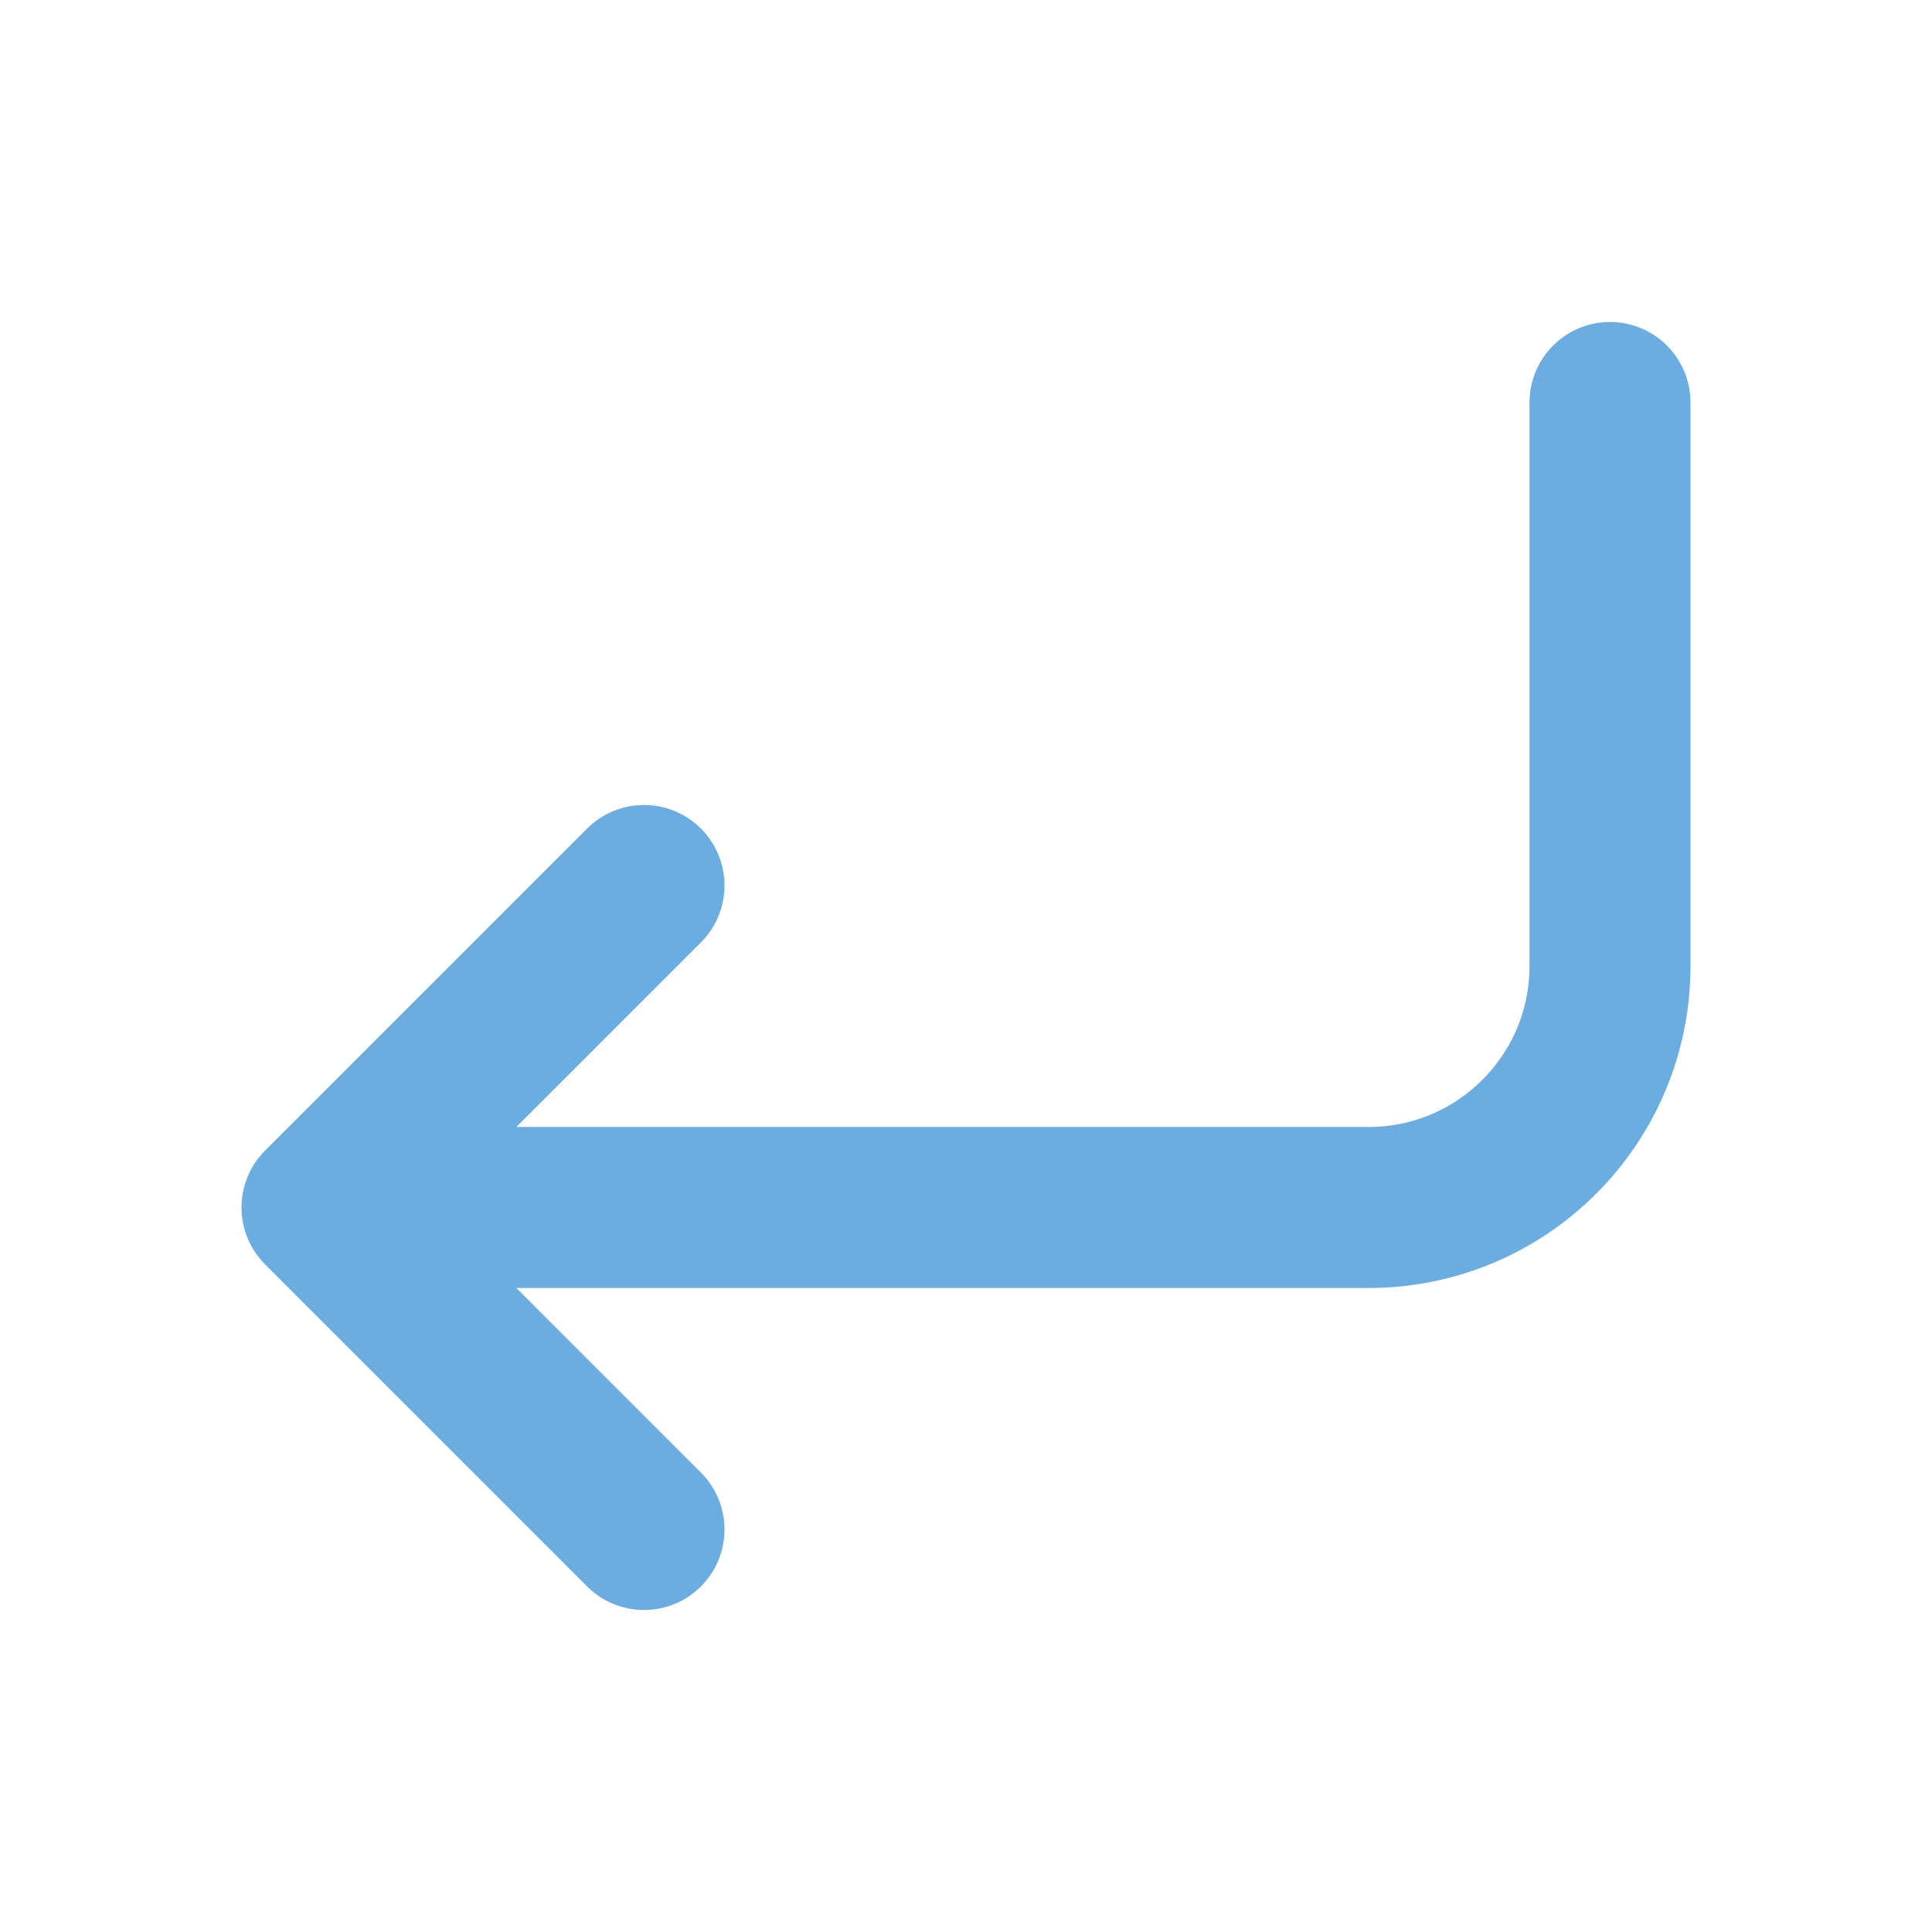 <svg width="24" height="24" viewBox="0 0 24 24" fill="none" xmlns="http://www.w3.org/2000/svg">
<path d="M8 11L4 15M4 15L8 19M4 15H17C18.657 15 20 13.657 20 12V5" stroke="#6bace1" stroke-width="2" stroke-linecap="round" stroke-linejoin="round"/>
</svg>

